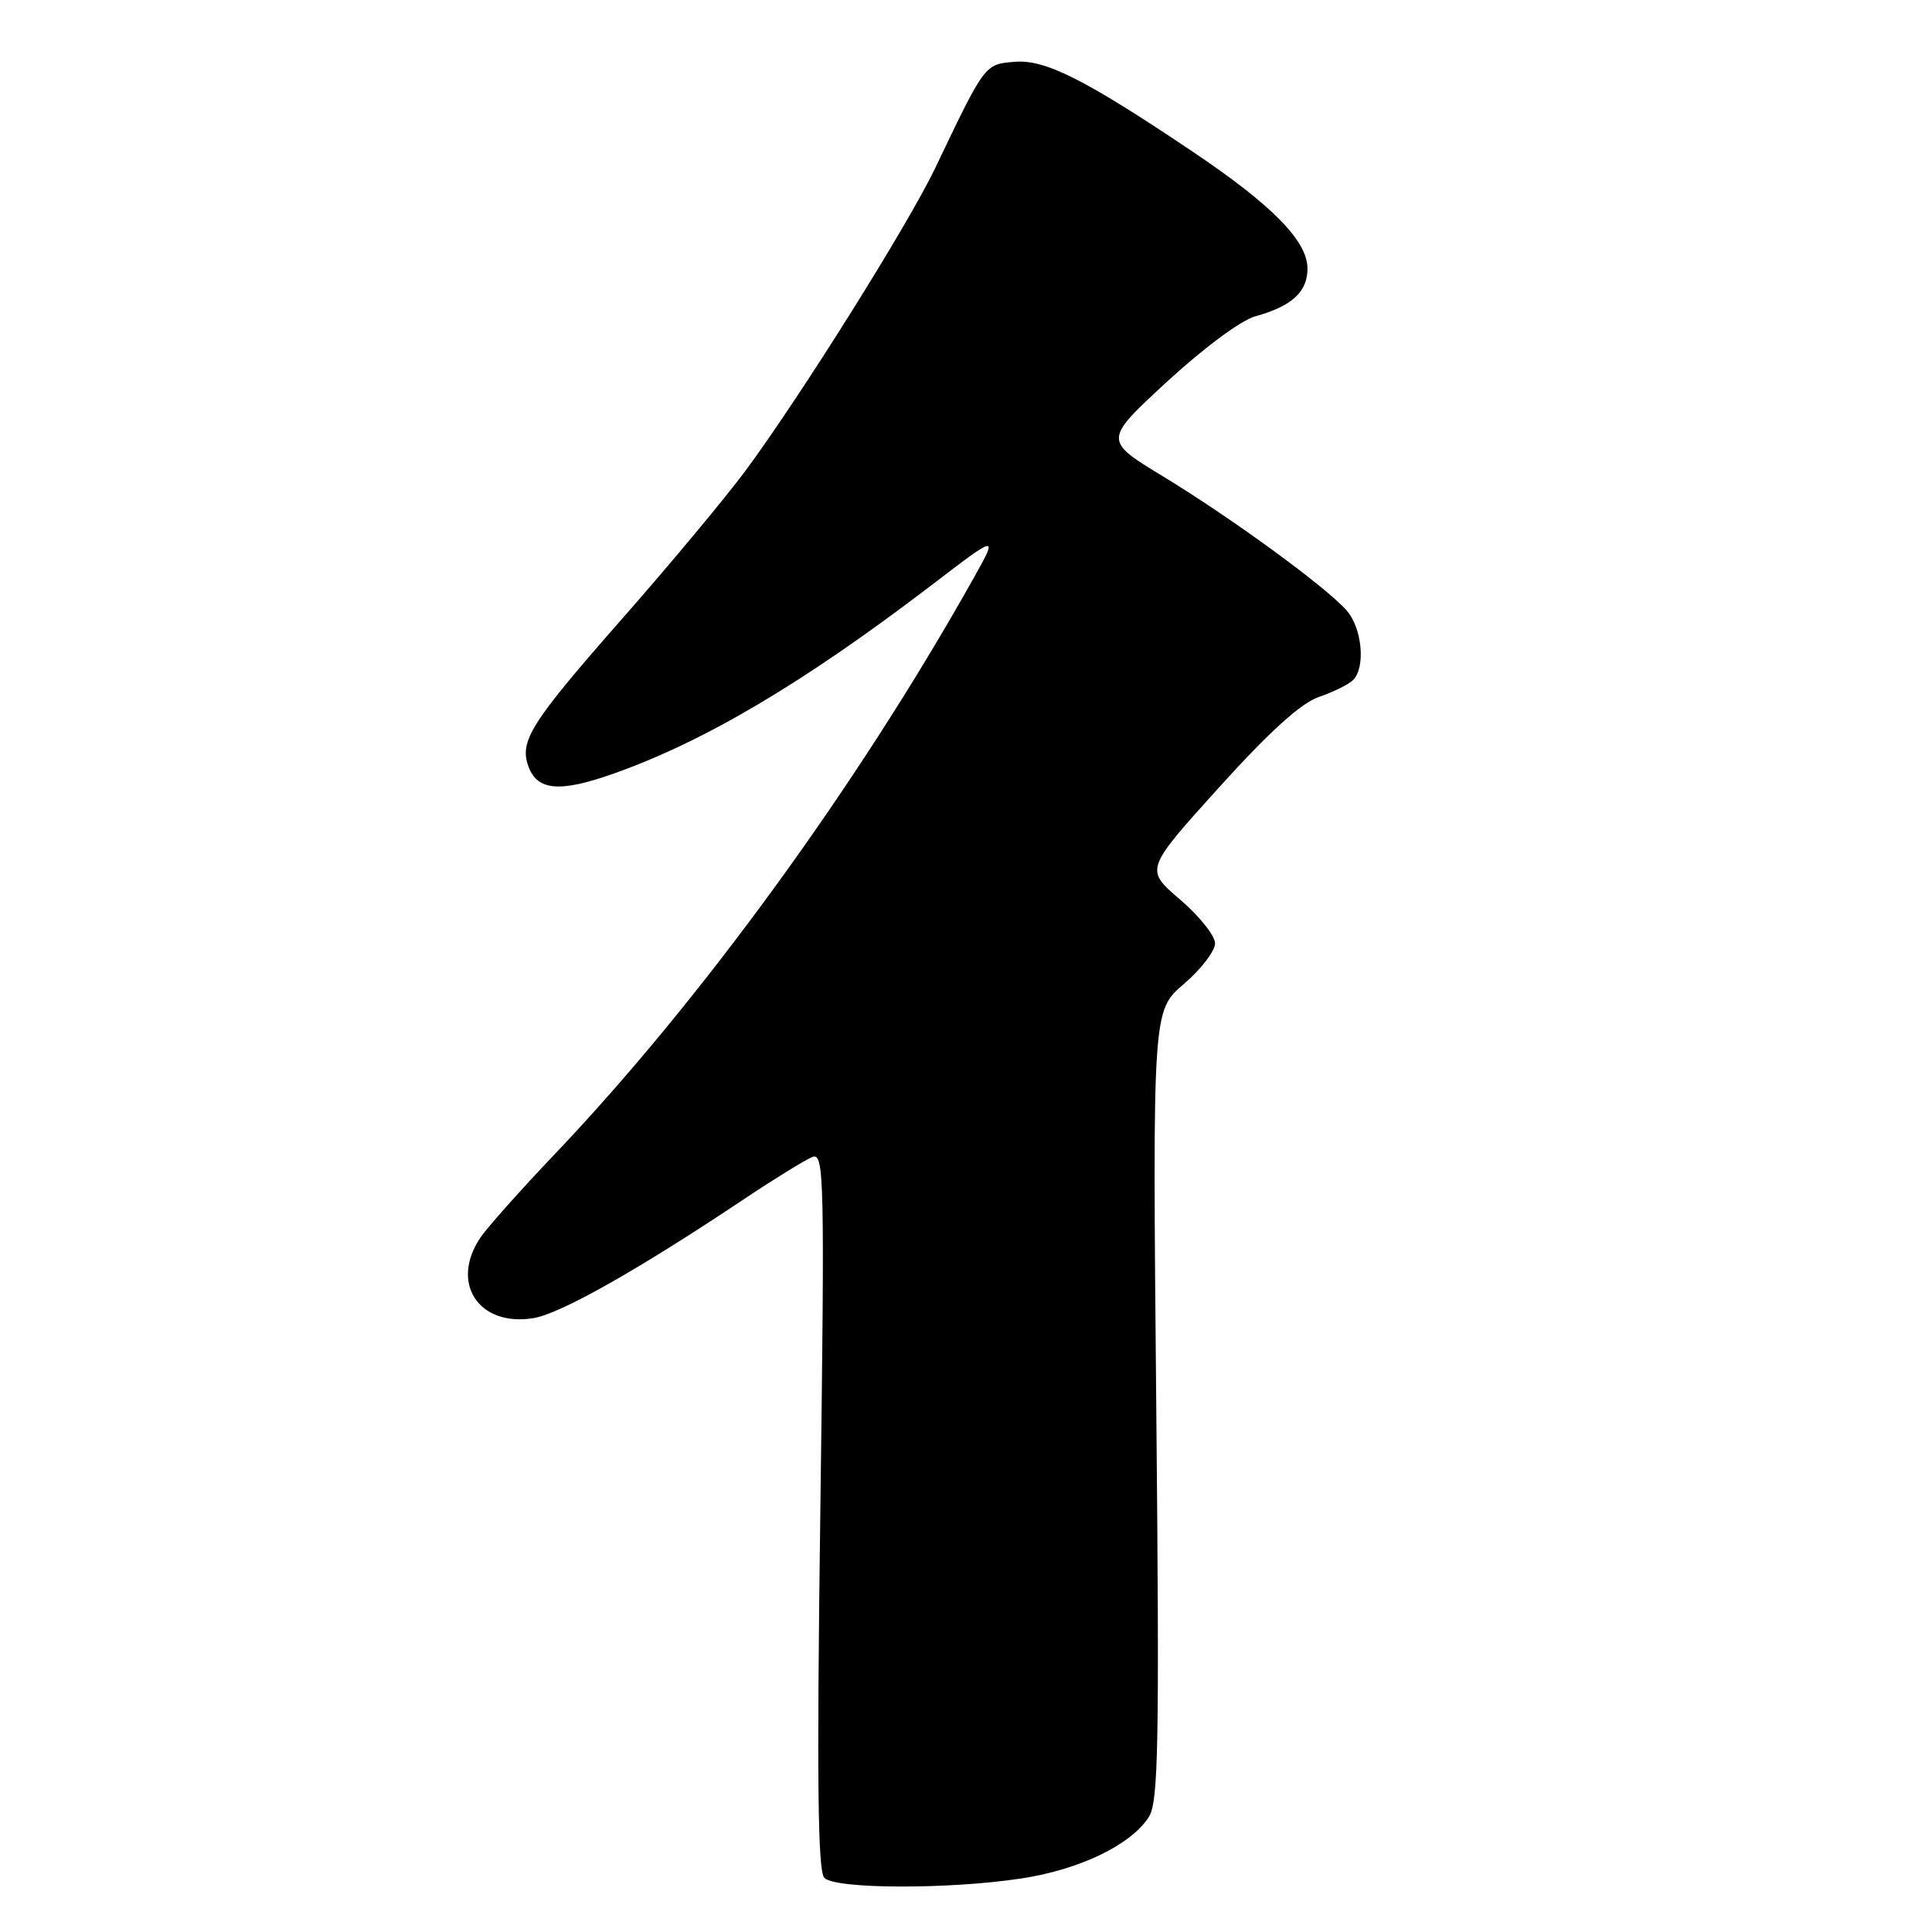 <?xml version="1.0" encoding="UTF-8" standalone="no"?>
<!DOCTYPE svg PUBLIC "-//W3C//DTD SVG 1.1//EN" "http://www.w3.org/Graphics/SVG/1.1/DTD/svg11.dtd" >
<svg xmlns="http://www.w3.org/2000/svg" xmlns:xlink="http://www.w3.org/1999/xlink" version="1.1" viewBox="0 0 256 256">
 <g >
 <path fill="currentColor"
d=" M 135.31 248.91 C 143.03 247.74 149.80 244.49 152.21 240.79 C 153.50 238.81 153.64 231.48 153.21 186.22 C 152.72 133.93 152.72 133.93 156.86 130.39 C 159.14 128.44 161.00 126.01 161.00 125.00 C 161.00 123.99 158.91 121.37 156.35 119.18 C 151.71 115.21 151.71 115.21 161.49 104.38 C 168.20 96.95 172.37 93.17 174.76 92.35 C 176.68 91.69 178.72 90.68 179.29 90.11 C 180.98 88.42 180.49 83.20 178.42 80.87 C 175.62 77.71 163.18 68.64 154.10 63.12 C 146.23 58.34 146.23 58.34 154.63 50.58 C 159.44 46.15 164.44 42.44 166.31 41.92 C 171.16 40.59 173.25 38.68 173.25 35.60 C 173.25 31.93 168.60 27.20 158.00 20.07 C 143.72 10.48 138.48 7.84 134.41 8.19 C 130.46 8.53 130.54 8.41 123.92 22.27 C 120.31 29.81 106.06 52.54 98.77 62.39 C 96.17 65.90 88.84 74.70 82.48 81.94 C 70.28 95.82 68.77 98.21 70.04 101.61 C 71.23 104.77 74.18 105.02 81.19 102.55 C 93.31 98.28 106.47 90.49 123.39 77.57 C 132.27 70.78 132.27 70.78 128.99 76.64 C 113.62 104.05 92.80 132.68 73.44 153.00 C 68.99 157.68 64.59 162.61 63.67 163.97 C 59.59 170.00 63.42 175.84 70.68 174.66 C 74.27 174.08 84.60 168.24 98.75 158.78 C 102.74 156.12 106.75 153.65 107.67 153.30 C 109.21 152.71 109.28 156.14 108.70 200.16 C 108.22 235.76 108.36 247.96 109.23 248.83 C 110.72 250.32 125.68 250.37 135.31 248.91 Z "/>
</g>
</svg>